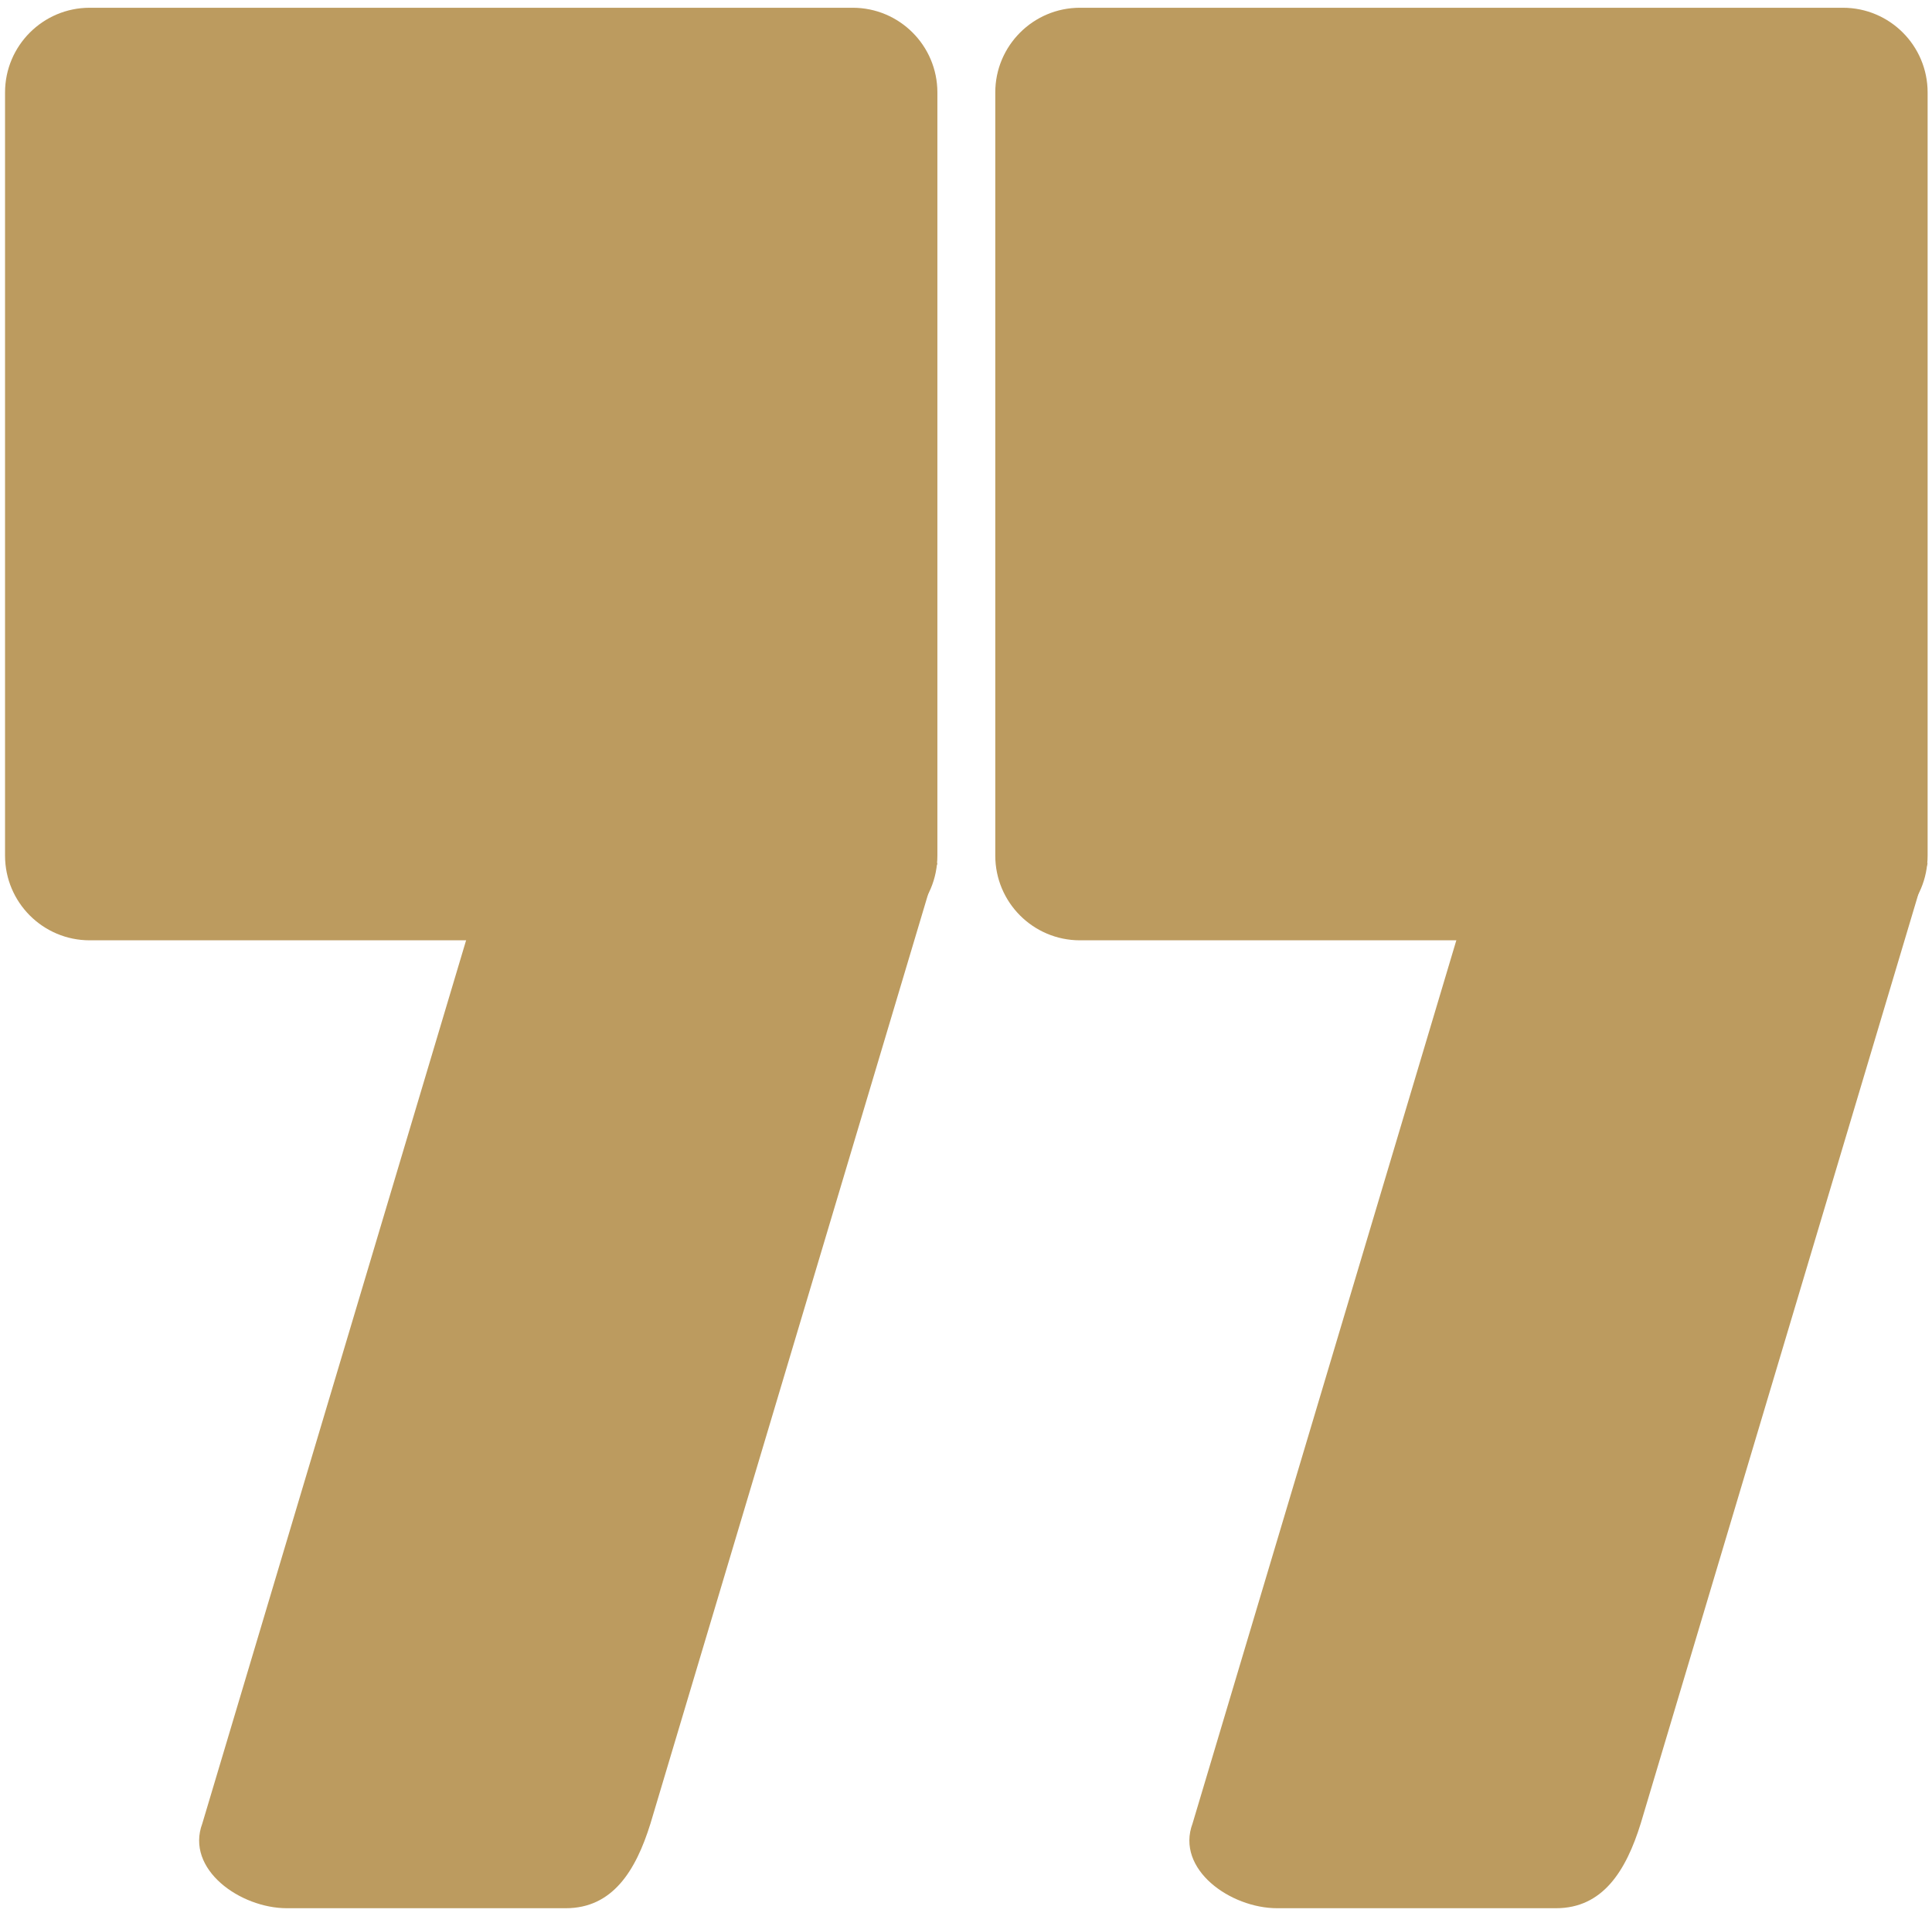 <?xml version="1.0" encoding="utf-8"?>
<!-- Generator: Adobe Illustrator 15.0.0, SVG Export Plug-In . SVG Version: 6.00 Build 0)  -->
<!DOCTYPE svg PUBLIC "-//W3C//DTD SVG 1.1//EN" "http://www.w3.org/Graphics/SVG/1.1/DTD/svg11.dtd">
<svg version="1.1" id="Calque_1" xmlns="http://www.w3.org/2000/svg" xmlns:xlink="http://www.w3.org/1999/xlink" x="0px" y="0px"
	 width="34.875px" height="34.525px" viewBox="270.874 397.373 34.875 34.525"
	 enable-background="new 270.874 397.373 34.875 34.525" xml:space="preserve">
<g>
	<path fill="#BC9B5F" d="M305.67,412.815c0,0.845-0.685,1.529-1.529,1.529h-13.773c-0.844,0-1.528-0.685-1.528-1.529v-13.773
		c0-0.845,0.686-1.529,1.528-1.529h13.773c0.846,0,1.529,0.685,1.529,1.529V412.815z"/>
	<path fill="#BC9B5F" d="M305.67,412.95l-5.179,17.334c-0.266,0.857-0.686,1.529-1.53,1.529h-5.033
		c-0.844,0-1.835-0.703-1.527-1.529l5.178-17.334"/>
</g>
<g>
	<path fill="#BC9B5F" d="M287.795,412.815c0,0.845-0.685,1.529-1.529,1.529h-13.773c-0.844,0-1.528-0.685-1.528-1.529v-13.773
		c0-0.845,0.686-1.529,1.528-1.529h13.773c0.846,0,1.529,0.685,1.529,1.529V412.815z"/>
	<path fill="#BC9B5F" d="M287.795,412.95l-5.179,17.334c-0.266,0.857-0.686,1.529-1.53,1.529h-5.033
		c-0.844,0-1.835-0.703-1.527-1.529l5.178-17.334"/>
</g>
</svg>
